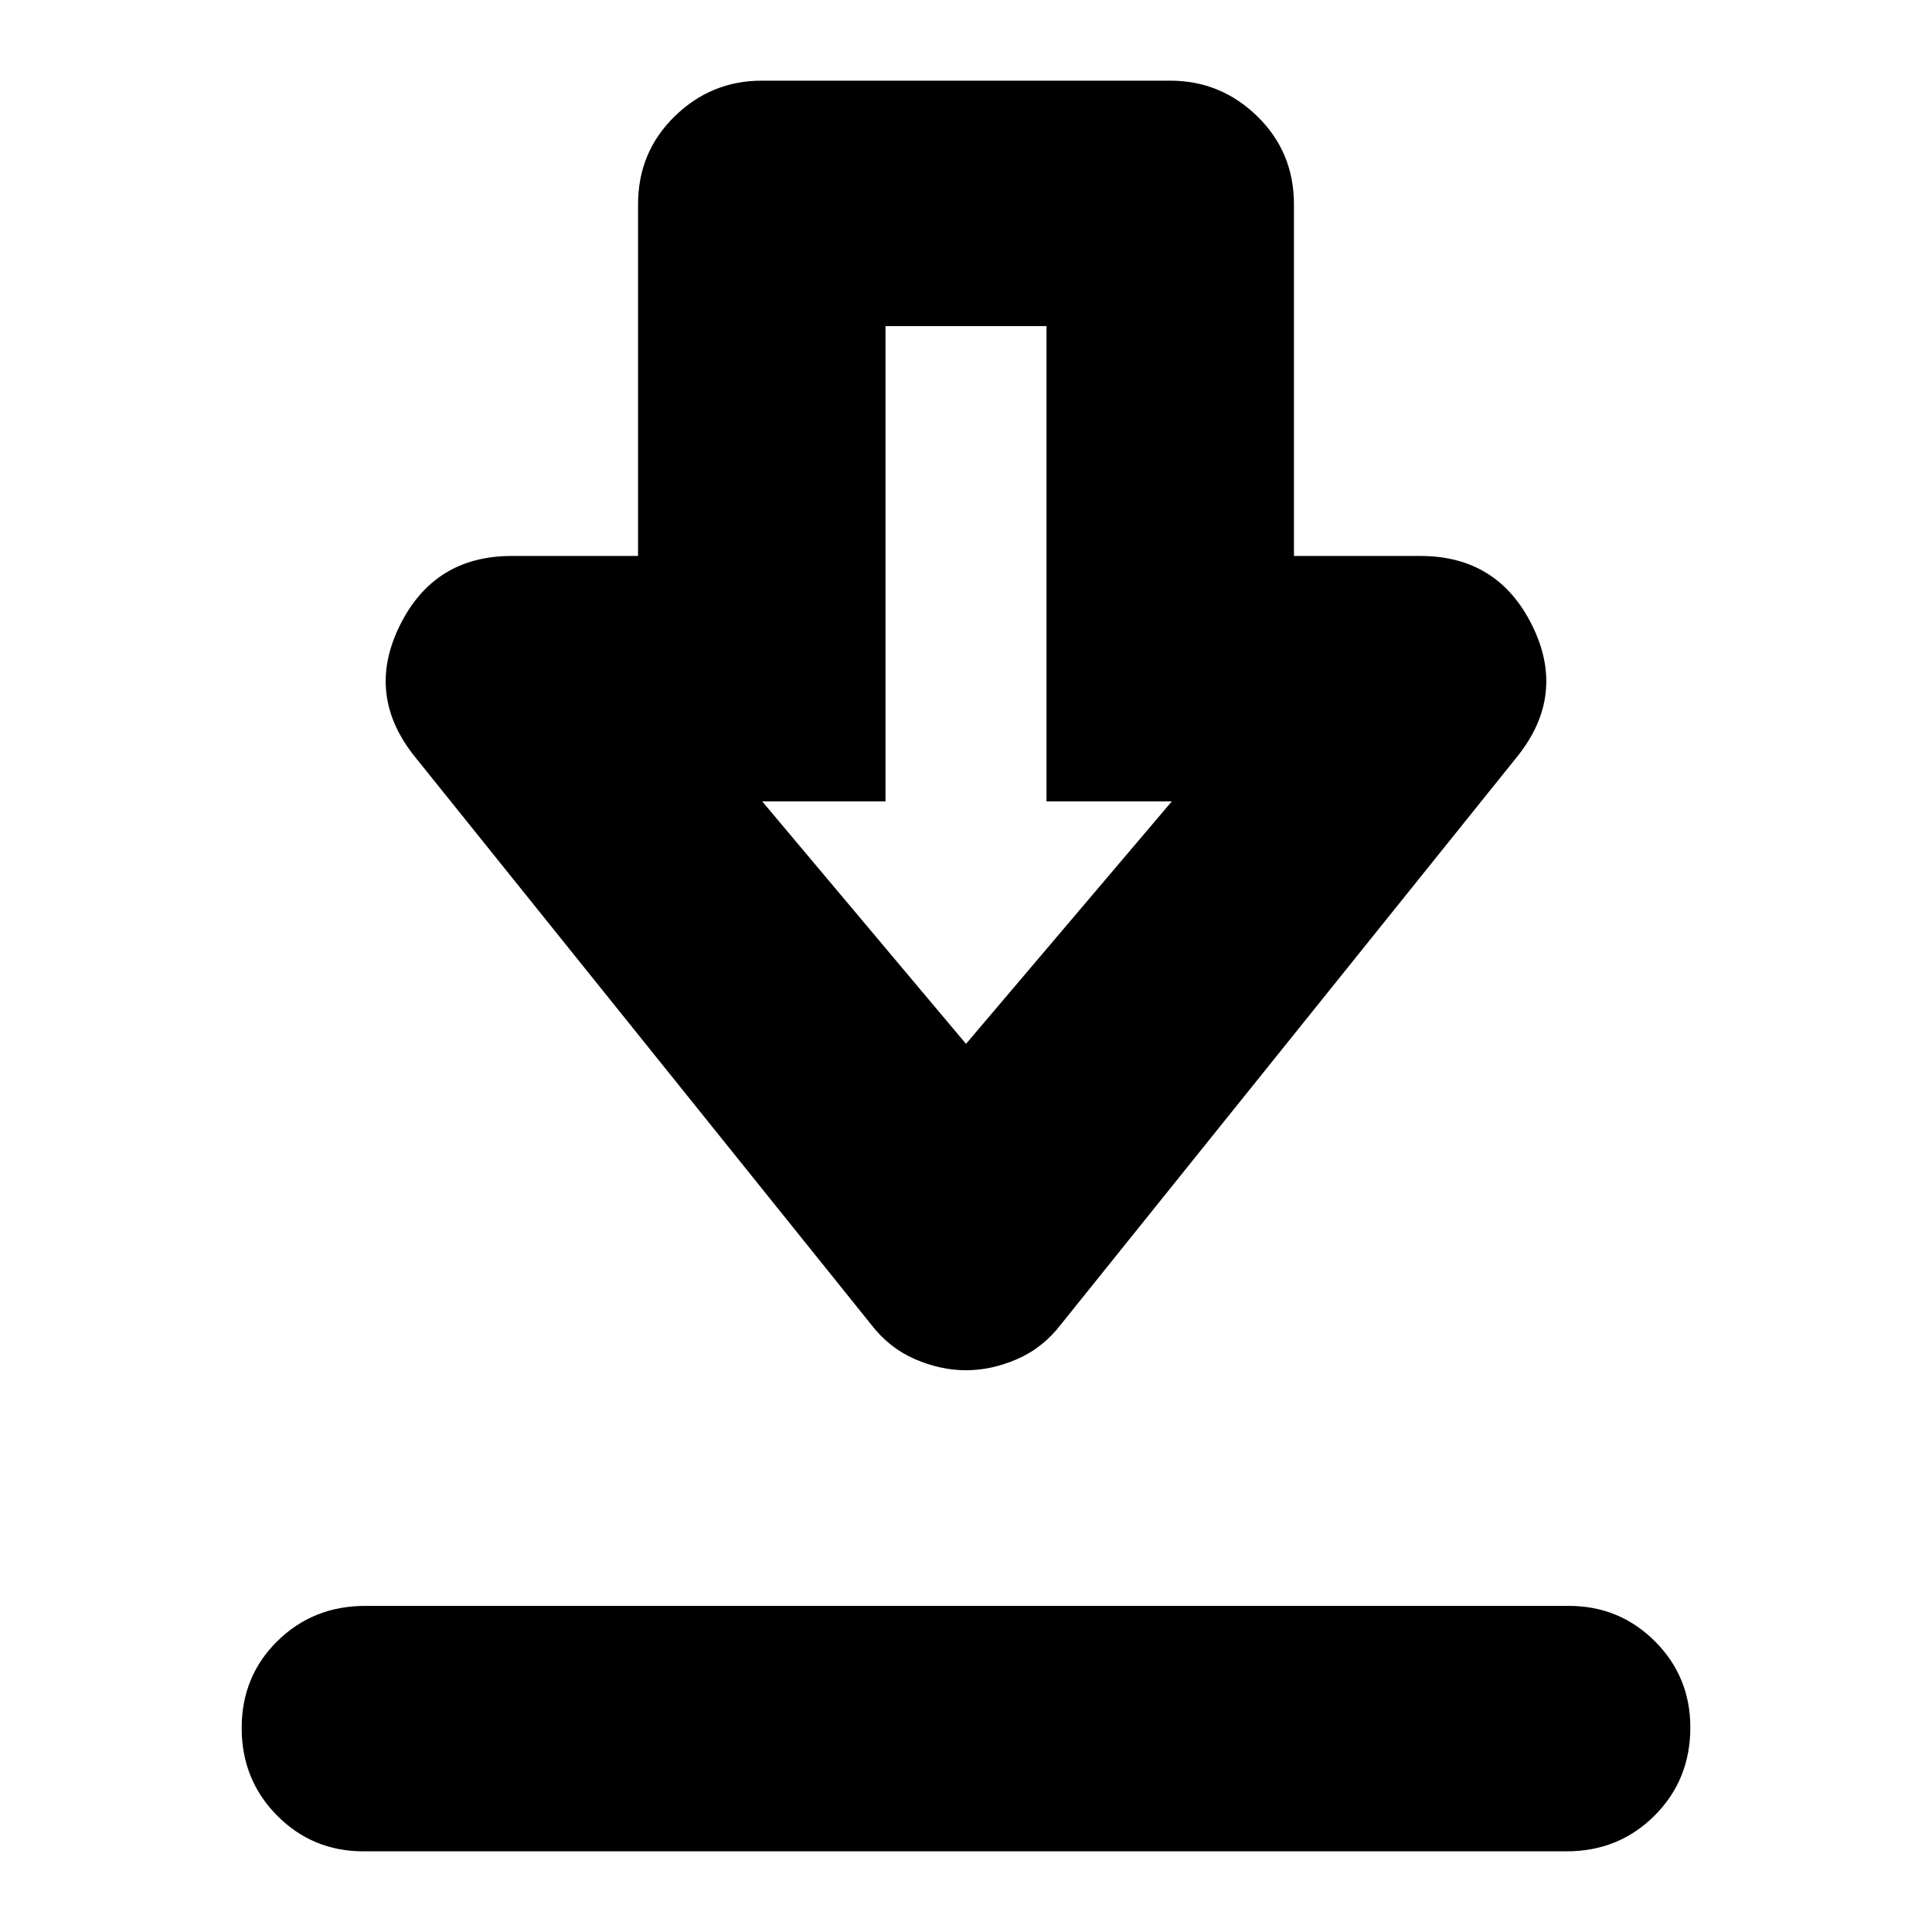 <svg xmlns="http://www.w3.org/2000/svg" height="24" viewBox="0 -960 960 960" width="24"><path d="M180.565-40.087q-25.265 0-42.872-17.76-17.606-17.762-17.606-43.506t17.761-43.218q17.761-17.473 43.717-17.473h597.87q25.265 0 42.872 17.587 17.606 17.586 17.606 42.822 0 26.026-17.761 43.788-17.761 17.76-43.717 17.76h-597.87ZM480-279.13q-12.696 0-25.478-5.565-12.783-5.566-21.74-17.261L205.999-584.175q-24.391-30.522-7.323-65.044 17.069-34.522 55.541-34.522h62.826v-174.694q0-25.956 18.156-43.717 18.157-17.761 43.322-17.761h202.958q25.165 0 43.322 17.761 18.156 17.761 18.156 43.717v174.694h62.826q38.472 0 55.541 34.522 17.068 34.522-7.323 65.044L527.218-301.957q-8.957 11.695-21.74 17.261-12.782 5.565-25.478 5.565Zm0-162.175 102.26-120.478H520v-236.172h-80v236.172h-61.26L480-441.306Zm.435-120.478Z"/></svg>